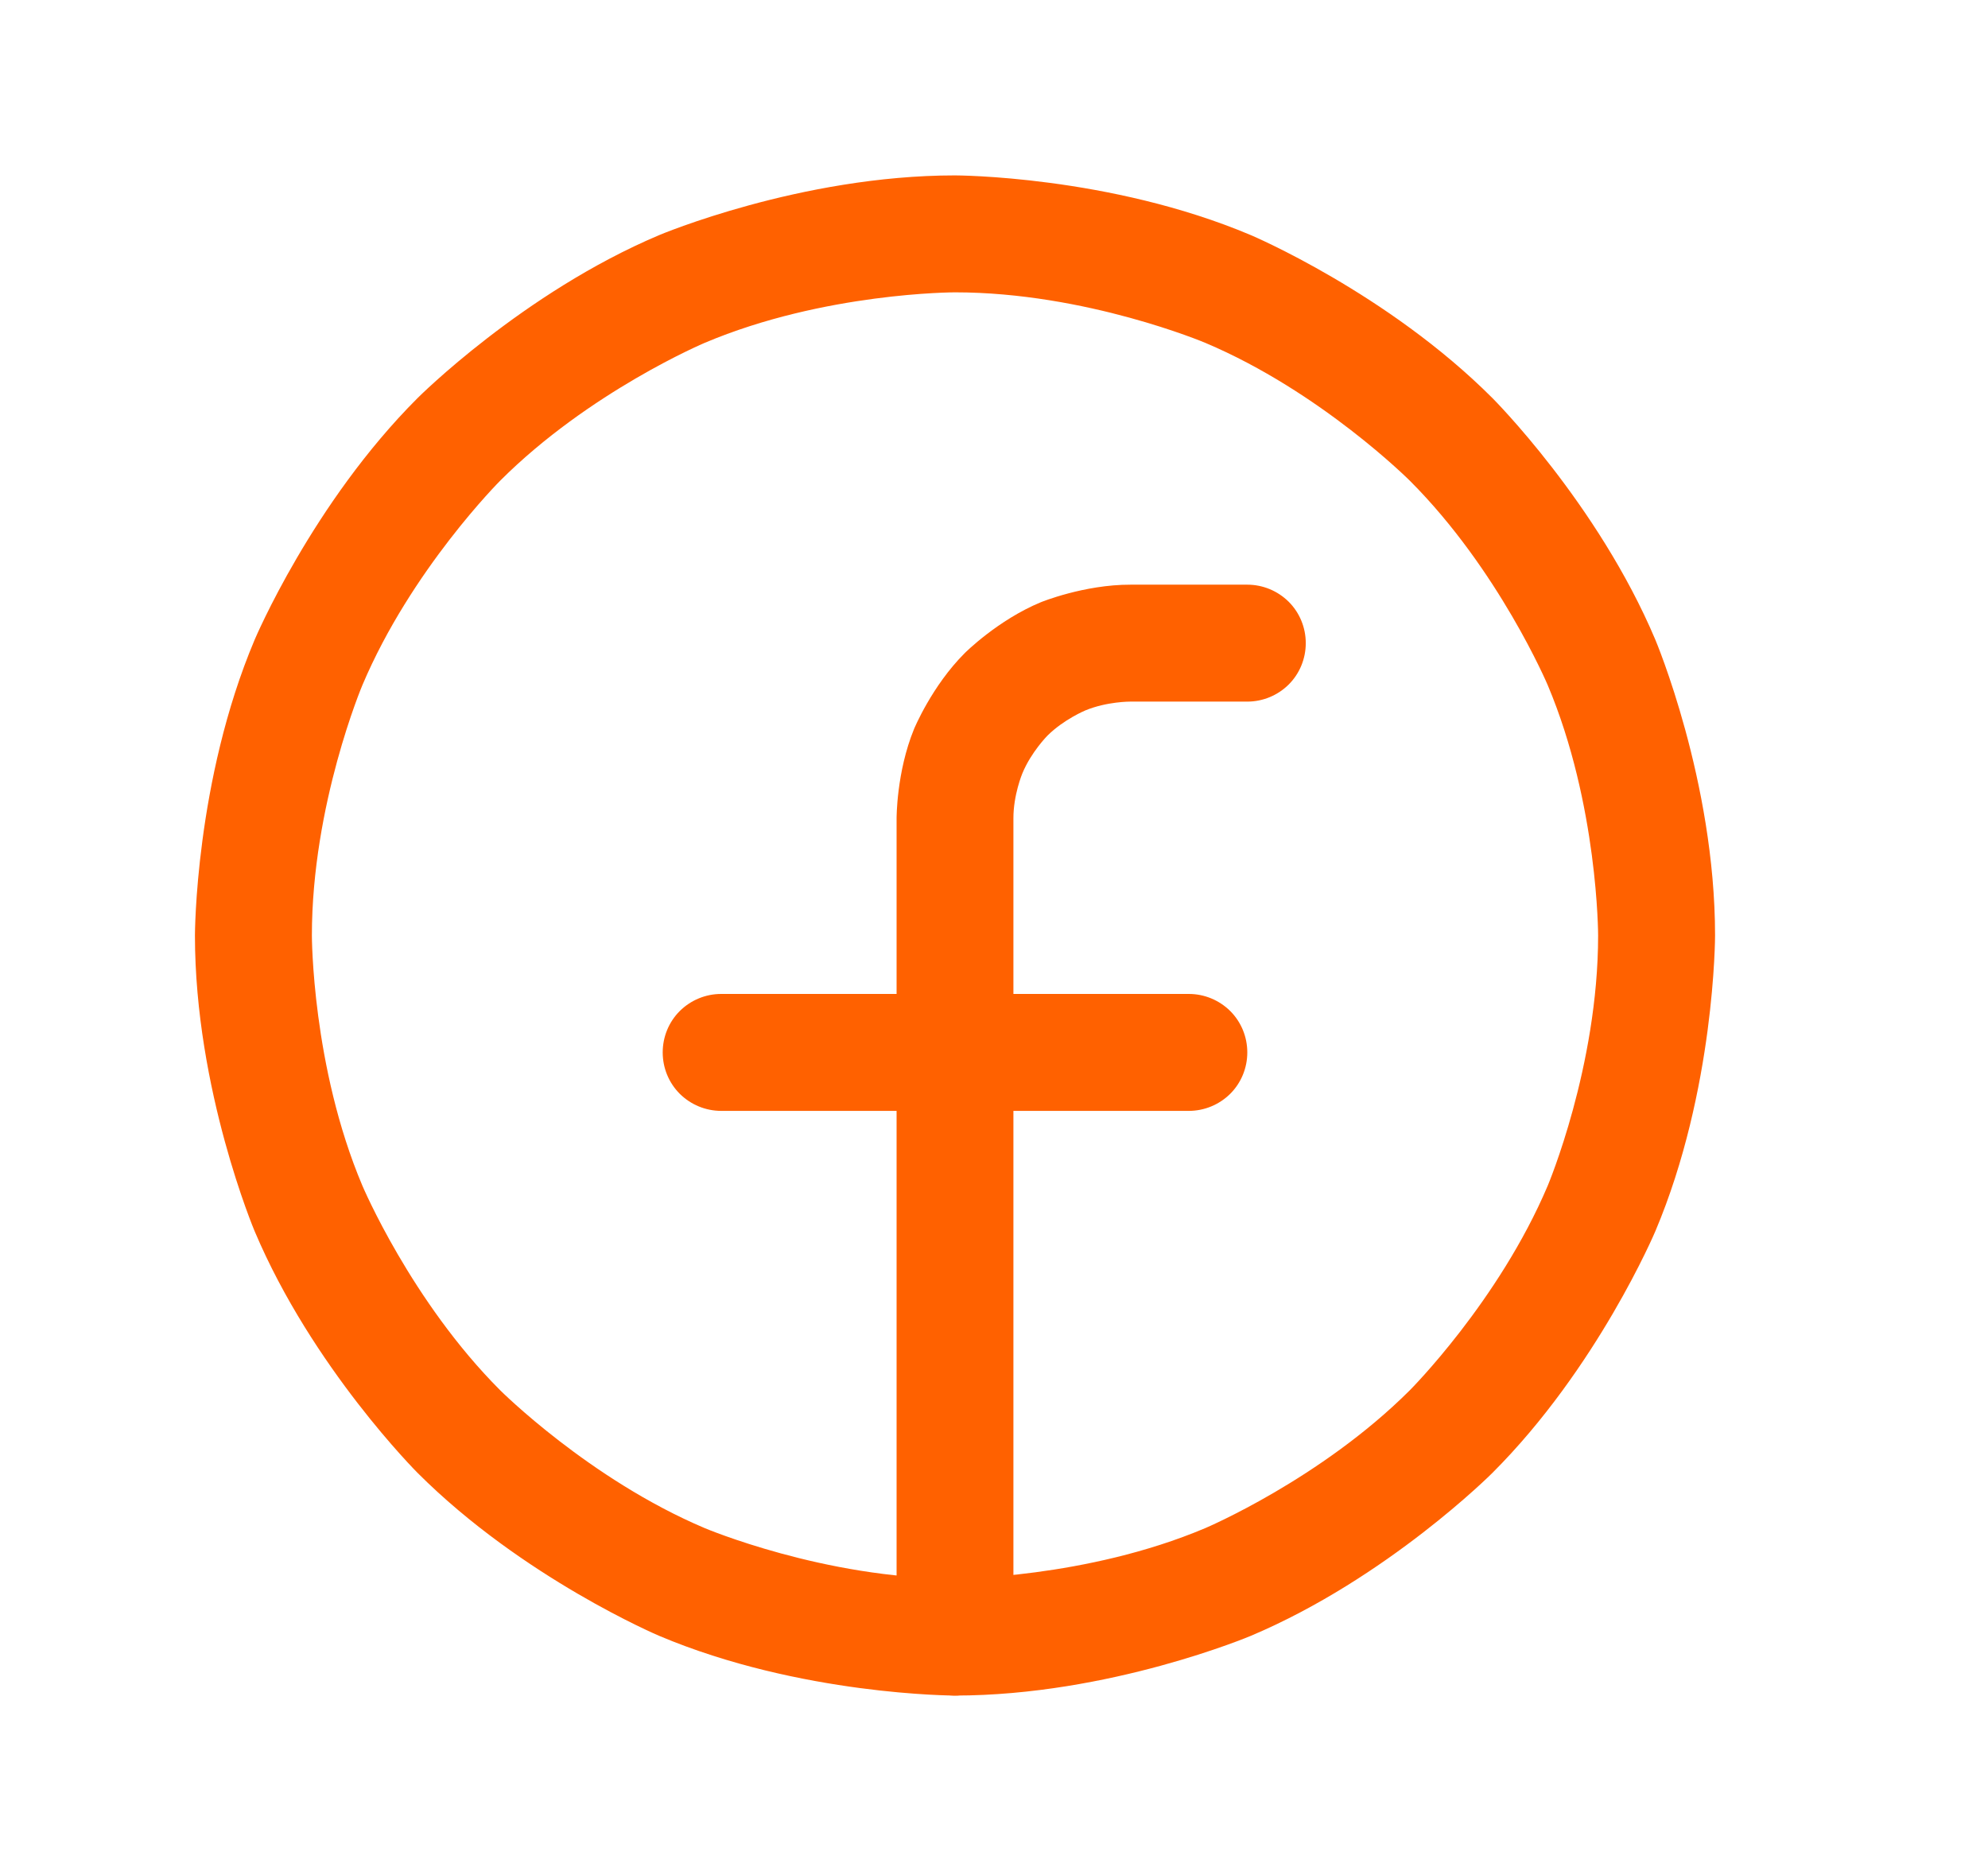 <svg width="17" height="16" viewBox="0 0 17 16" fill="none" xmlns="http://www.w3.org/2000/svg">
<path fill-rule="evenodd" clip-rule="evenodd" d="M8.166 1.5C8.166 1.5 9.489 1.5 10.697 2.011C10.697 2.011 11.864 2.505 12.762 3.404C12.762 3.404 13.662 4.303 14.155 5.47C14.155 5.47 14.666 6.678 14.666 8C14.666 8 14.666 9.322 14.155 10.53C14.155 10.53 13.662 11.697 12.762 12.596C12.762 12.596 11.864 13.496 10.697 13.989C10.697 13.989 9.489 14.5 8.166 14.5C8.166 14.5 6.845 14.5 5.636 13.989C5.636 13.989 4.47 13.495 3.571 12.596C3.571 12.596 2.671 11.697 2.178 10.53C2.178 10.53 1.667 9.322 1.667 8C1.667 8 1.667 6.678 2.178 5.47C2.178 5.47 2.671 4.303 3.571 3.404C3.571 3.404 4.47 2.504 5.636 2.011C5.636 2.011 6.845 1.5 8.166 1.5ZM8.166 2.5C8.166 2.5 7.047 2.5 6.026 2.932C6.026 2.932 5.039 3.349 4.277 4.111C4.277 4.111 3.516 4.872 3.099 5.859C3.099 5.859 2.667 6.88 2.667 8C2.667 8 2.667 9.12 3.099 10.14C3.099 10.14 3.516 11.127 4.277 11.889C4.277 11.889 5.039 12.65 6.026 13.068C6.026 13.068 7.047 13.5 8.166 13.5C8.166 13.5 9.286 13.5 10.307 13.068C10.307 13.068 11.294 12.65 12.056 11.889C12.056 11.889 12.817 11.127 13.235 10.14C13.235 10.14 13.666 9.12 13.666 8C13.666 8 13.666 6.88 13.235 5.859C13.235 5.859 12.817 4.872 12.056 4.111C12.056 4.111 11.294 3.349 10.307 2.932C10.307 2.932 9.286 2.5 8.166 2.5Z" fill="#FF6100"/>
<path d="M7.667 7V14C7.667 14.133 7.719 14.26 7.813 14.354C7.907 14.447 8.034 14.5 8.166 14.5C8.299 14.5 8.426 14.447 8.52 14.354C8.614 14.26 8.666 14.133 8.666 14V7C8.665 6.799 8.742 6.615 8.742 6.615C8.817 6.432 8.957 6.291 8.957 6.291C9.098 6.151 9.282 6.075 9.282 6.075C9.466 5.999 9.665 6 9.665 6H10.666C10.799 6 10.926 5.947 11.02 5.854C11.114 5.76 11.166 5.633 11.166 5.5C11.166 5.367 11.114 5.24 11.02 5.146C10.926 5.053 10.799 5 10.666 5H9.668C9.27 4.999 8.901 5.15 8.901 5.15C8.533 5.302 8.251 5.584 8.251 5.584C7.968 5.866 7.816 6.235 7.816 6.235C7.665 6.604 7.667 7 7.667 7Z" fill="#FF6100"/>
<path d="M6.167 9.5H10.166C10.299 9.5 10.426 9.447 10.52 9.354C10.614 9.26 10.666 9.133 10.666 9C10.666 8.867 10.614 8.74 10.52 8.646C10.426 8.553 10.299 8.5 10.166 8.5H6.167C6.034 8.5 5.907 8.553 5.813 8.646C5.719 8.74 5.667 8.867 5.667 9C5.667 9.133 5.719 9.26 5.813 9.354C5.907 9.447 6.034 9.5 6.167 9.5Z" fill="#FF6100"/>
</svg>
